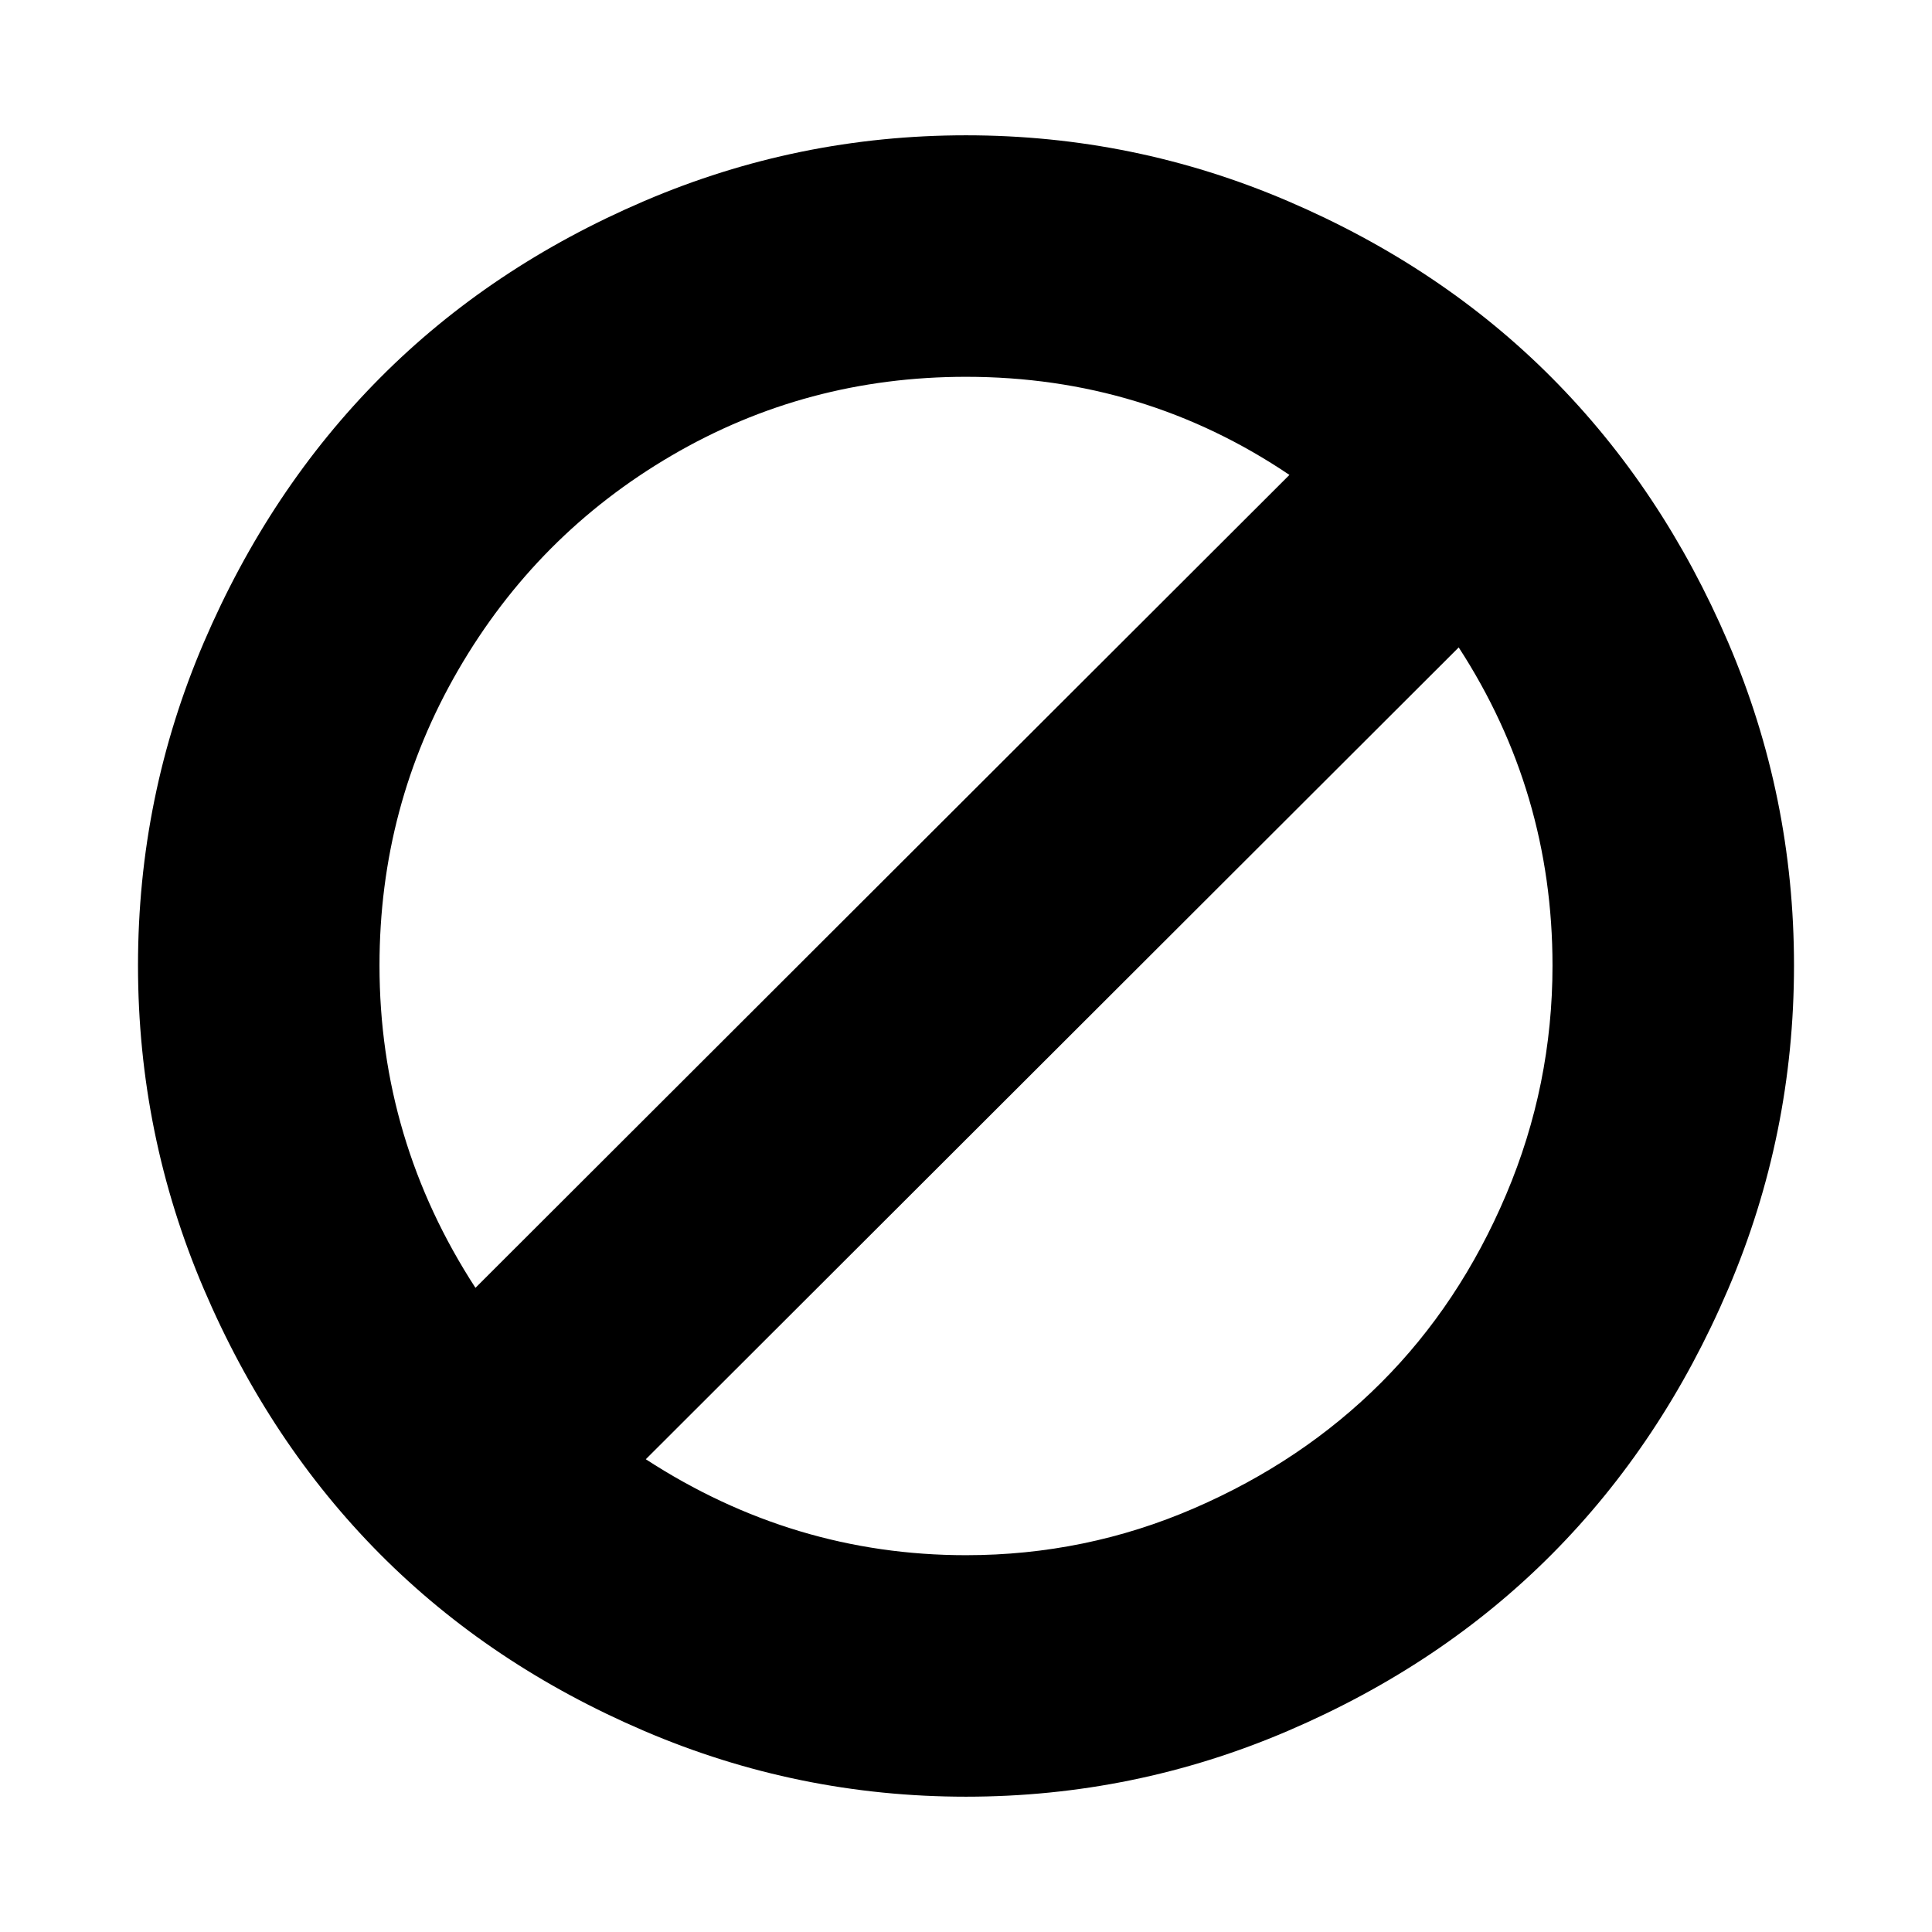 <svg xmlns="http://www.w3.org/2000/svg" x="0px" y="0px" viewBox="596 -596 1792 1792" style="enable-background:new 596 -596 1792 1792;">
<path d="M1993,512c-28.7,67.7-67.3,125.8-116,174.5c-48.7,48.7-106.5,87.5-173.5,116.5S1566,846.5,1492,846.5
	c-106.7,0-205.7-29.7-297-89l754-753c58,89.3,87,187.7,87,295C2036,373.5,2021.7,444.3,1993,512z M948,299.5c0-98.7,24.3-190,73-274
	c48.7-84,114.7-150.3,198-199s174.3-73,273-73c110,0,210,30.3,300,91l-755,754C977.7,507.2,948,407.5,948,299.5z M2199,0
	c-40.7-95-95.2-176.8-163.5-245.5c-68.3-68.7-150-123.3-245-164s-194.5-61-298.5-61s-203.5,20.3-298.5,61s-176.7,95.3-245,164
	S825.7-95,785,0s-61,194.8-61,299.5s20.3,204.7,61,300s95.2,177.3,163.5,246s150,123.3,245,164c95,40.7,194.5,61,298.5,61
	s203.5-20.3,298.5-61c95-40.7,176.7-95.3,245-164c68.3-68.7,122.8-150.7,163.5-246c40.7-95.3,61-195.3,61-300S2239.7,95,2199,0z"/>
</svg>
